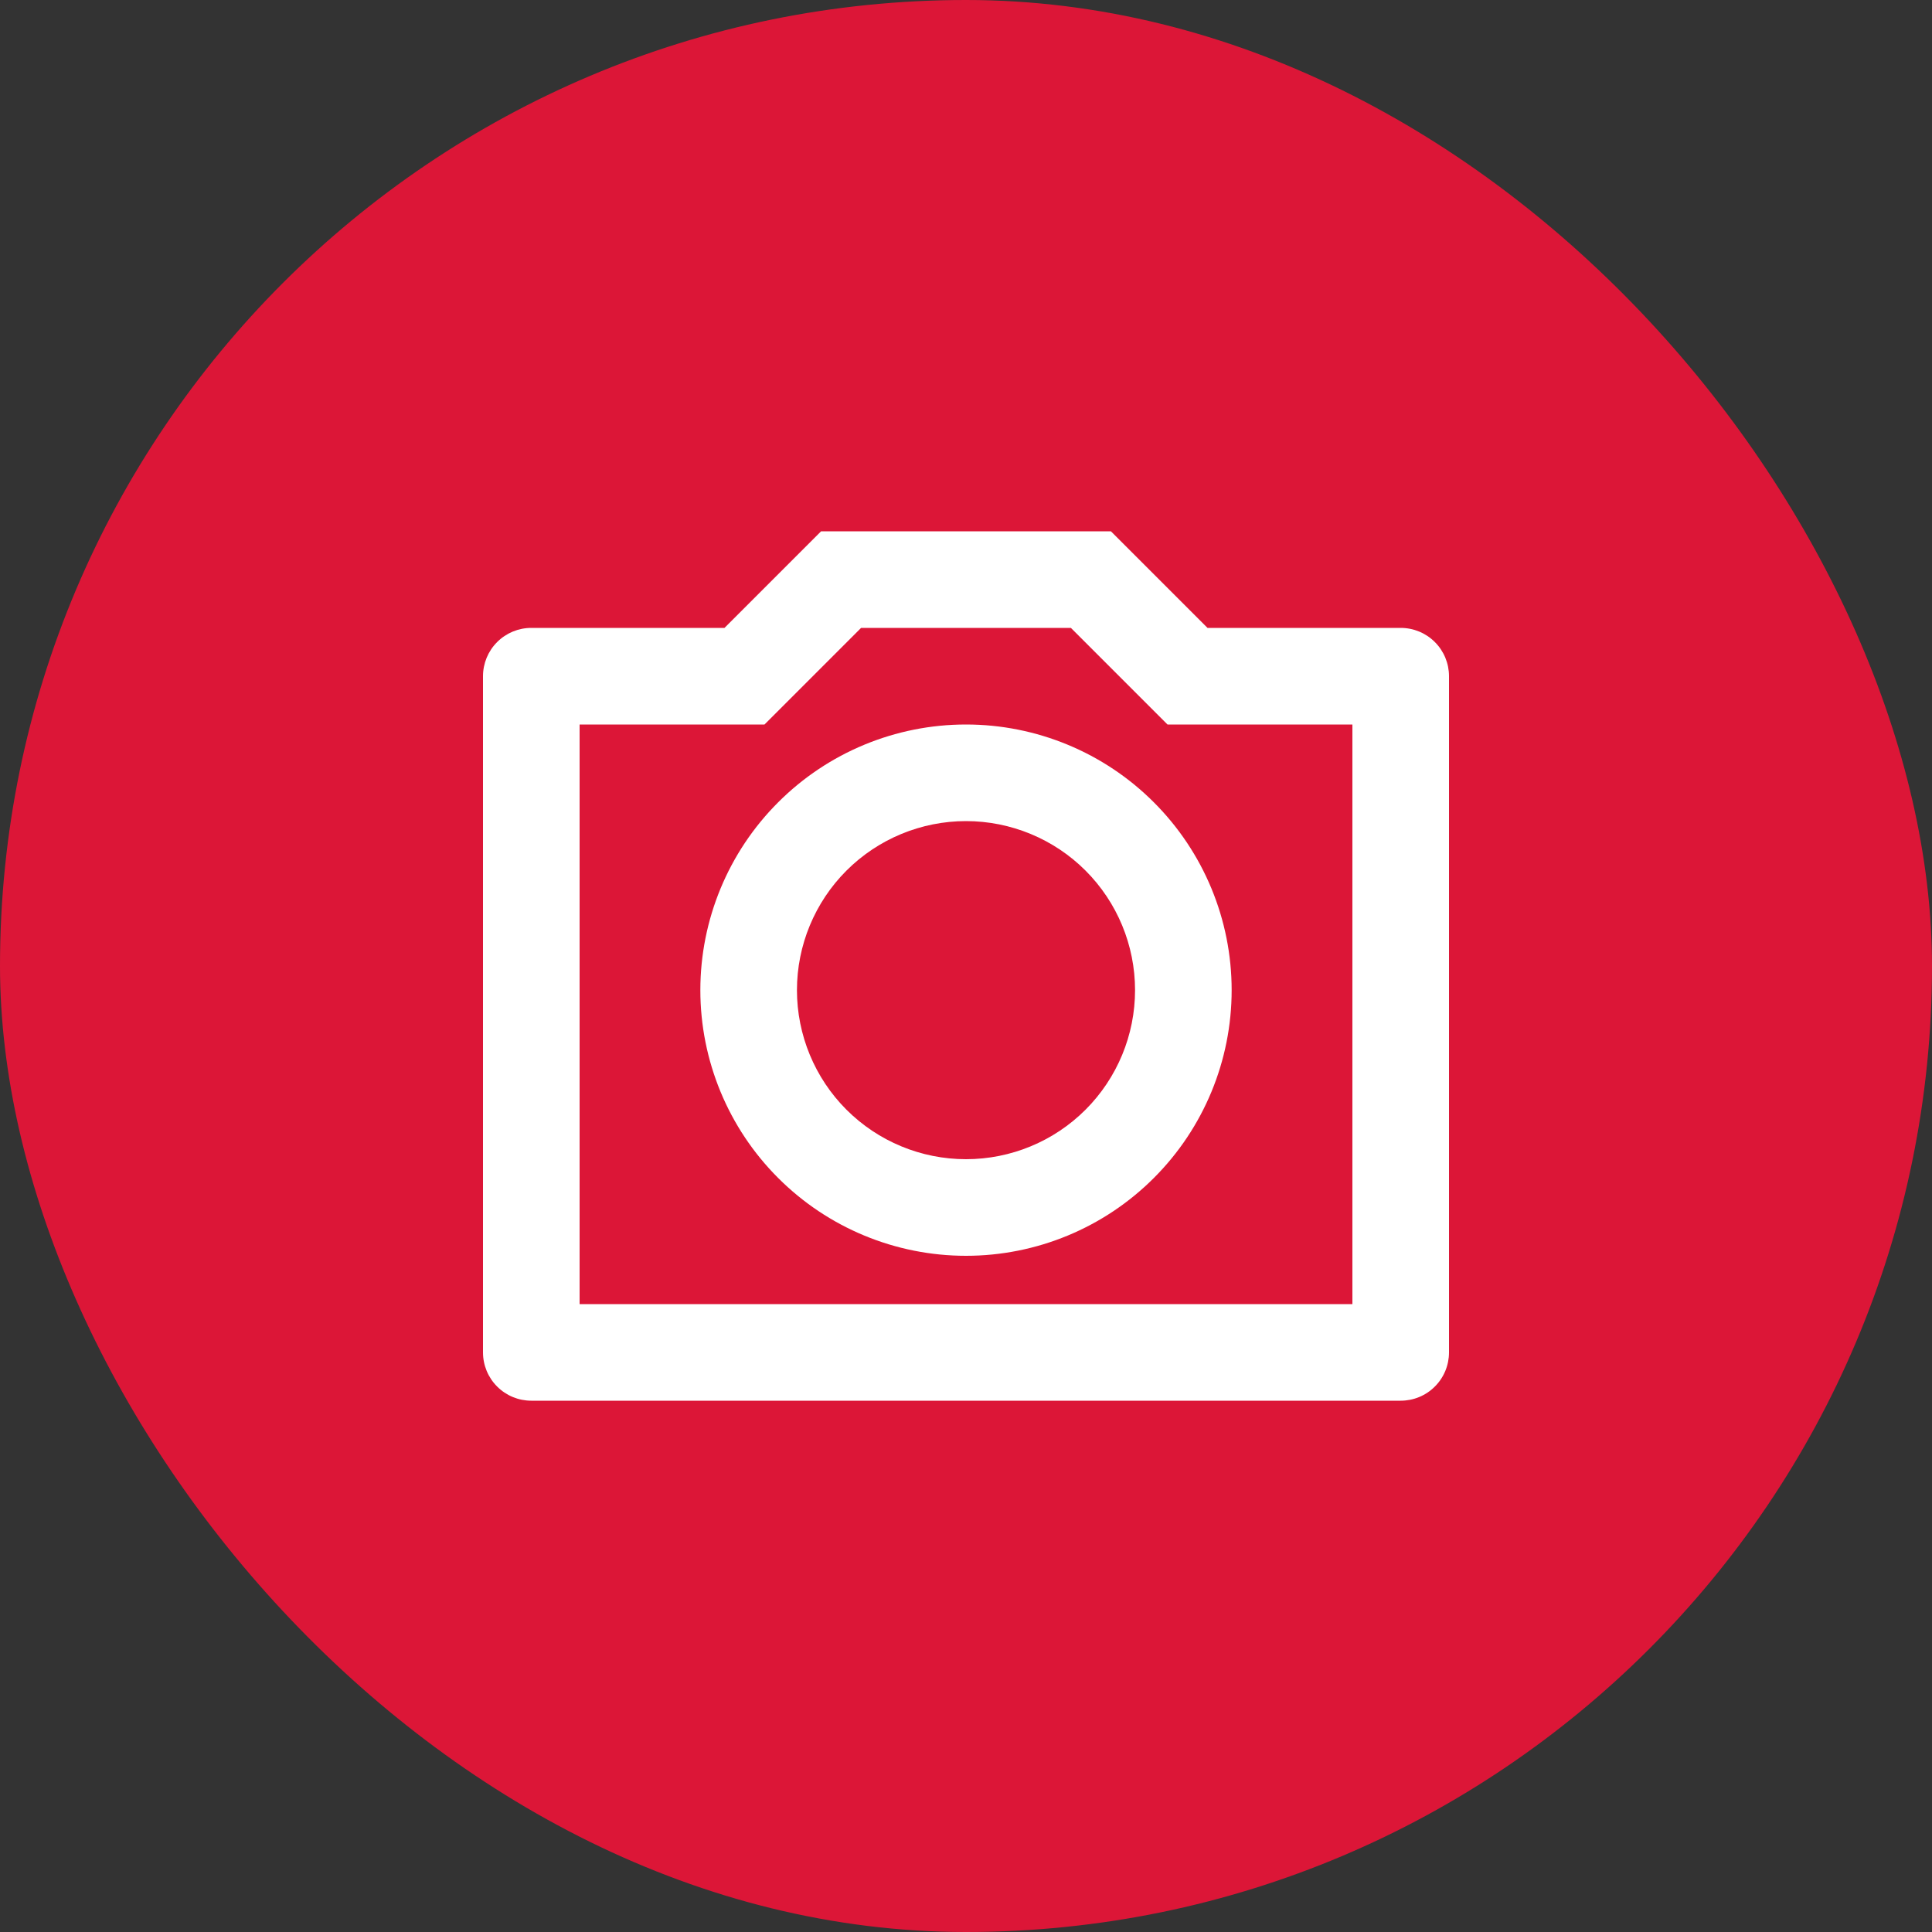 <svg width="40" height="40" viewBox="0 0 40 40" fill="none" xmlns="http://www.w3.org/2000/svg">
<rect x="0" y="0" width="40" height="40" fill="#333333" stroke="none"/>
<rect width="40" height="40" rx="20" fill="#DC1637"/>
<path d="M17.828 13L15.828 15H12V27H28V15H24.172L22.172 13H17.828ZM17 11H23L25 13H29C29.265 13 29.52 13.105 29.707 13.293C29.895 13.48 30 13.735 30 14V28C30 28.265 29.895 28.52 29.707 28.707C29.52 28.895 29.265 29 29 29H11C10.735 29 10.48 28.895 10.293 28.707C10.105 28.52 10 28.265 10 28V14C10 13.735 10.105 13.48 10.293 13.293C10.48 13.105 10.735 13 11 13H15L17 11ZM20 26C18.541 26 17.142 25.421 16.111 24.389C15.079 23.358 14.5 21.959 14.5 20.5C14.5 19.041 15.079 17.642 16.111 16.611C17.142 15.579 18.541 15 20 15C21.459 15 22.858 15.579 23.889 16.611C24.921 17.642 25.5 19.041 25.5 20.5C25.5 21.959 24.921 23.358 23.889 24.389C22.858 25.421 21.459 26 20 26ZM20 24C20.928 24 21.819 23.631 22.475 22.975C23.131 22.319 23.5 21.428 23.5 20.5C23.5 19.572 23.131 18.681 22.475 18.025C21.819 17.369 20.928 17 20 17C19.072 17 18.181 17.369 17.525 18.025C16.869 18.681 16.5 19.572 16.5 20.5C16.5 21.428 16.869 22.319 17.525 22.975C18.181 23.631 19.072 24 20 24Z" fill="white"/>
</svg>
